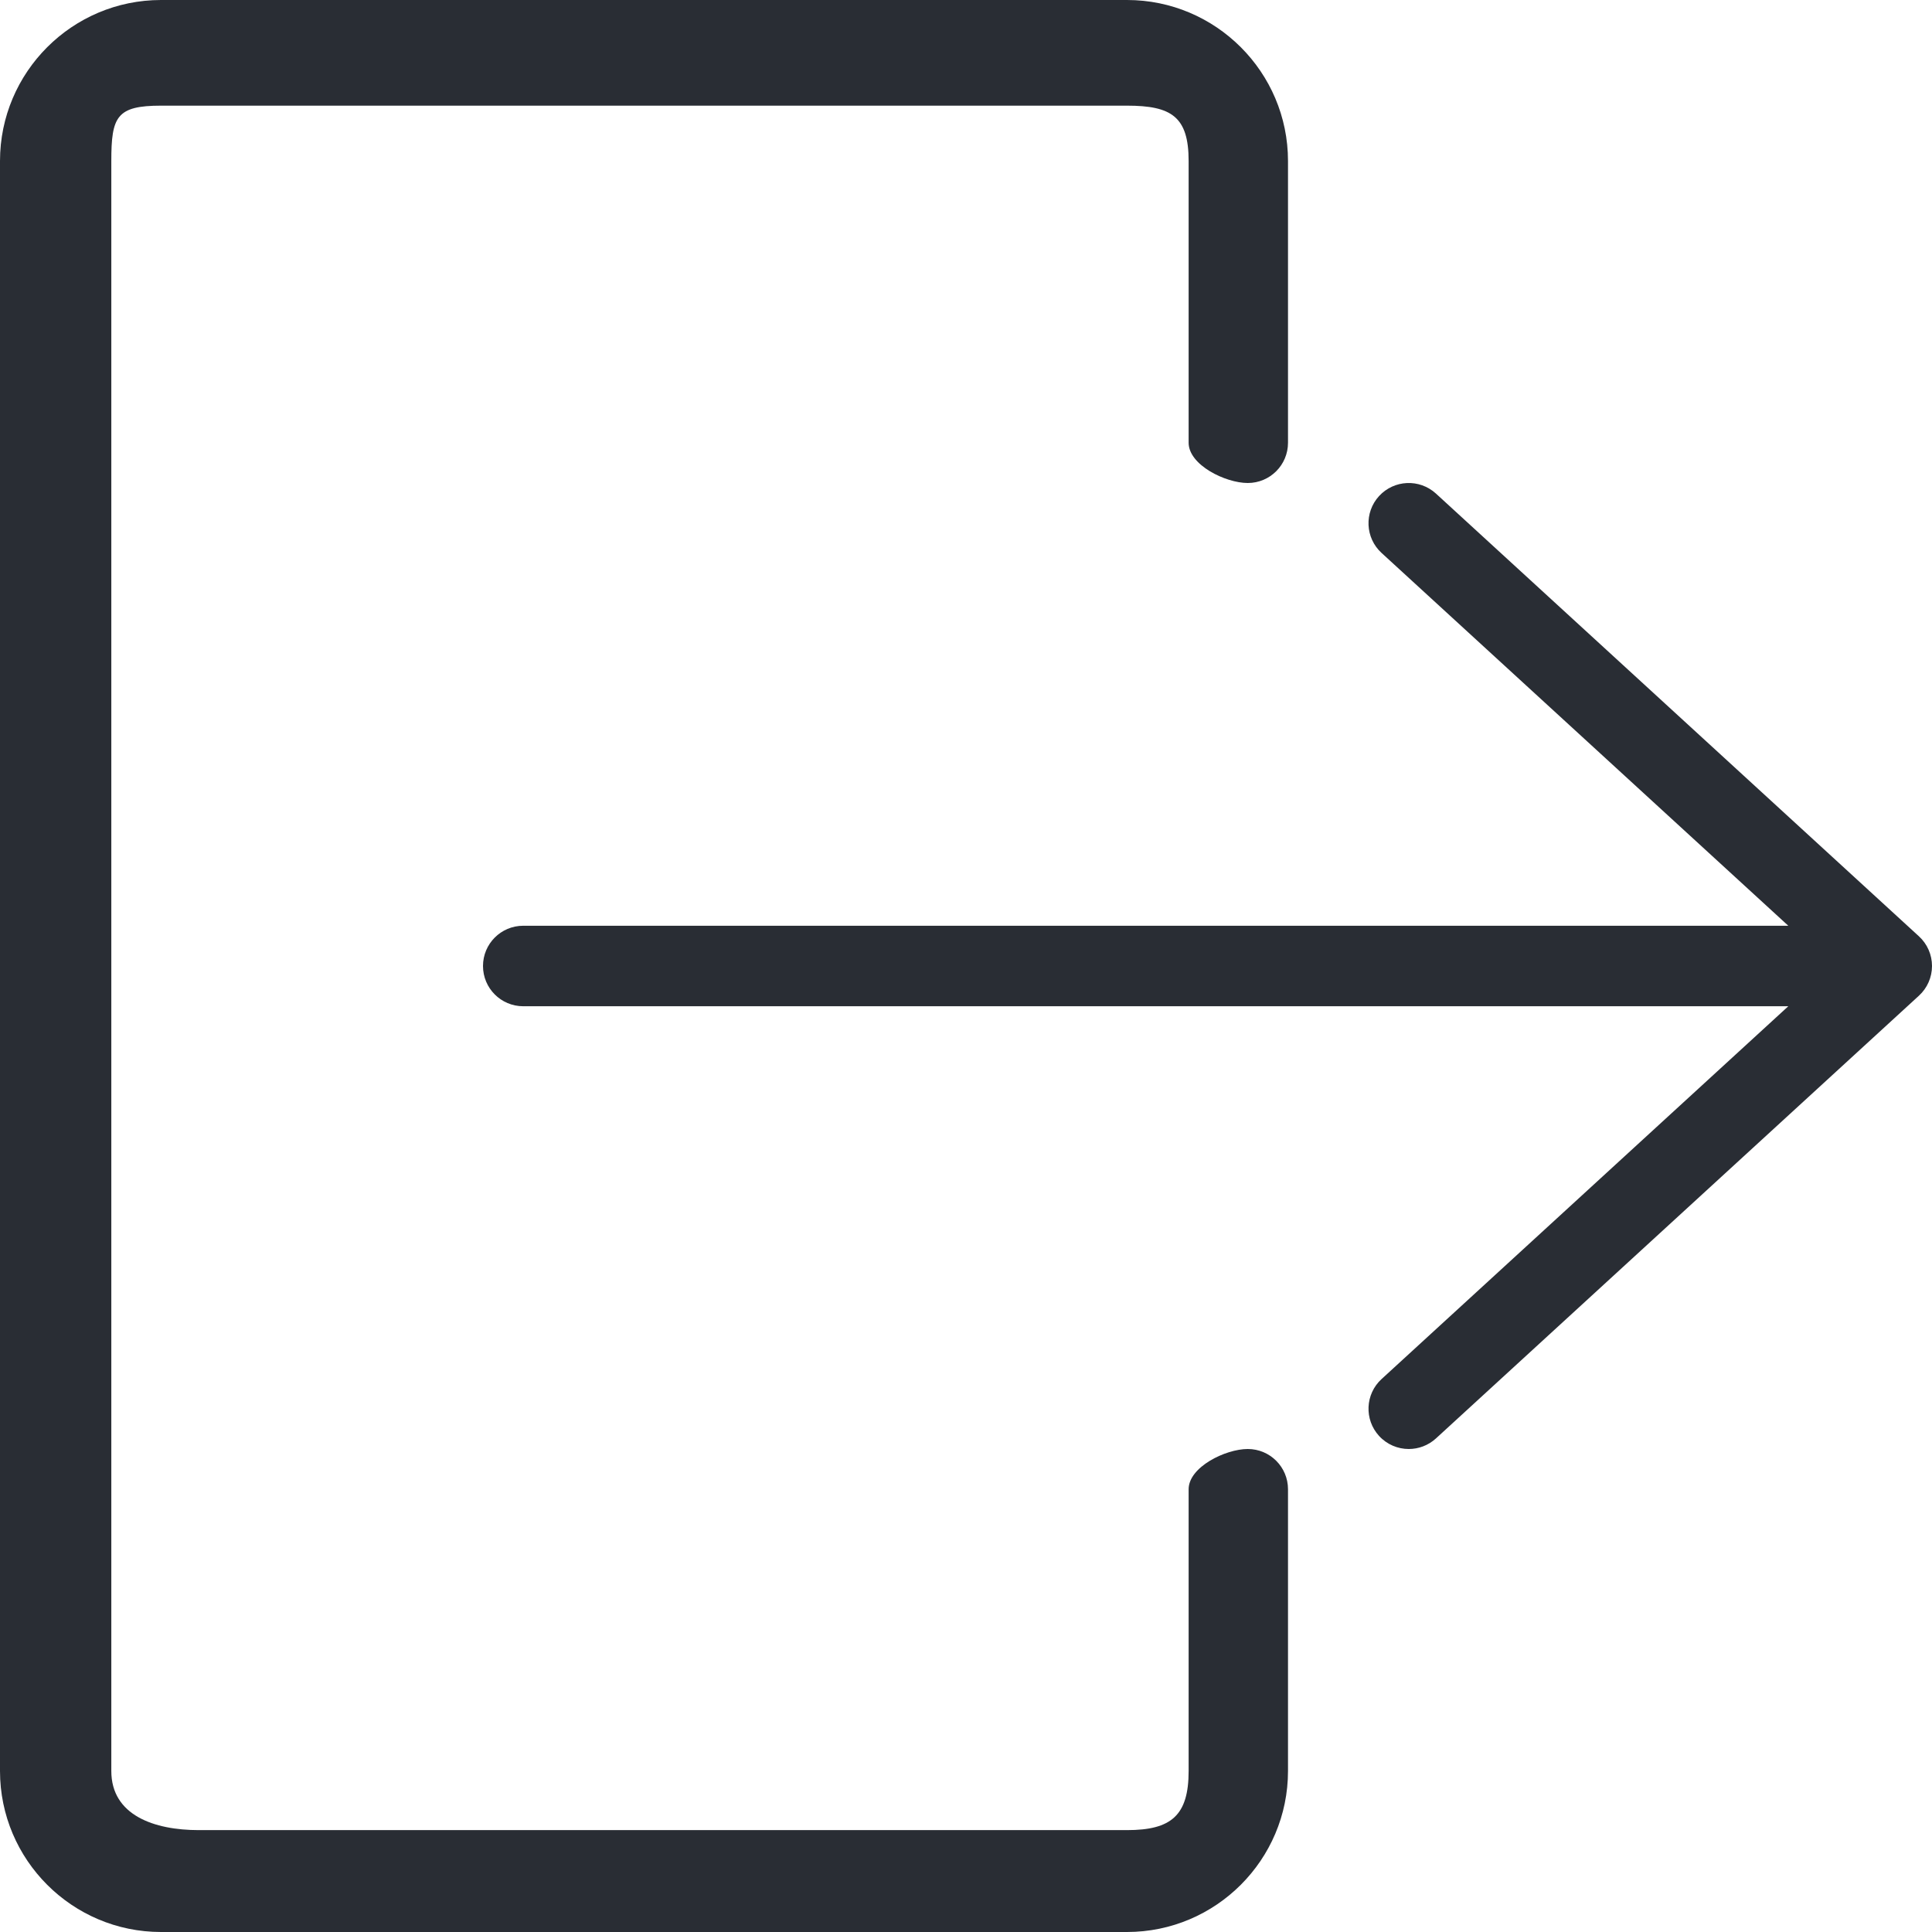 <svg width="512" height="512" viewBox="0 0 512 512" fill="none" xmlns="http://www.w3.org/2000/svg">
<path d="M330.667 384C324.771 384 315 388.77 315 394.666V469.333C315 481.093 310.427 485 298.667 485H178H52.667C40.907 485 29.5 481.094 29.5 469.334V42.667C29.5 30.907 30.907 28 42.667 28H298.667C310.427 28 315 30.907 315 42.667V117.334C315 123.23 324.771 128.001 330.667 128.001C336.563 128.001 341.334 123.23 341.334 117.334V42.667C341.333 19.135 322.198 0 298.667 0H42.667C19.135 0 0 19.135 0 42.667V469.334C0 492.865 19.135 512 42.667 512H298.667C322.198 512 341.334 492.865 341.334 469.333V394.666C341.333 388.771 336.563 384 330.667 384Z" fill="#292D34"/>
<path d="M508.542 248.135L380.542 130.802C376.177 126.823 369.459 127.125 365.469 131.458C361.49 135.802 361.781 142.552 366.125 146.531L473.915 245.333H138.667C132.771 245.333 128 250.104 128 256C128 261.896 132.771 266.667 138.667 266.667H473.916L366.126 365.469C361.782 369.448 361.491 376.198 365.47 380.542C367.574 382.834 370.449 384 373.335 384C375.908 384 378.491 383.073 380.543 381.198L508.543 263.865C510.75 261.844 512 258.99 512 256C512 253.01 510.75 250.156 508.542 248.135Z" fill="#292D34"/>
</svg>
